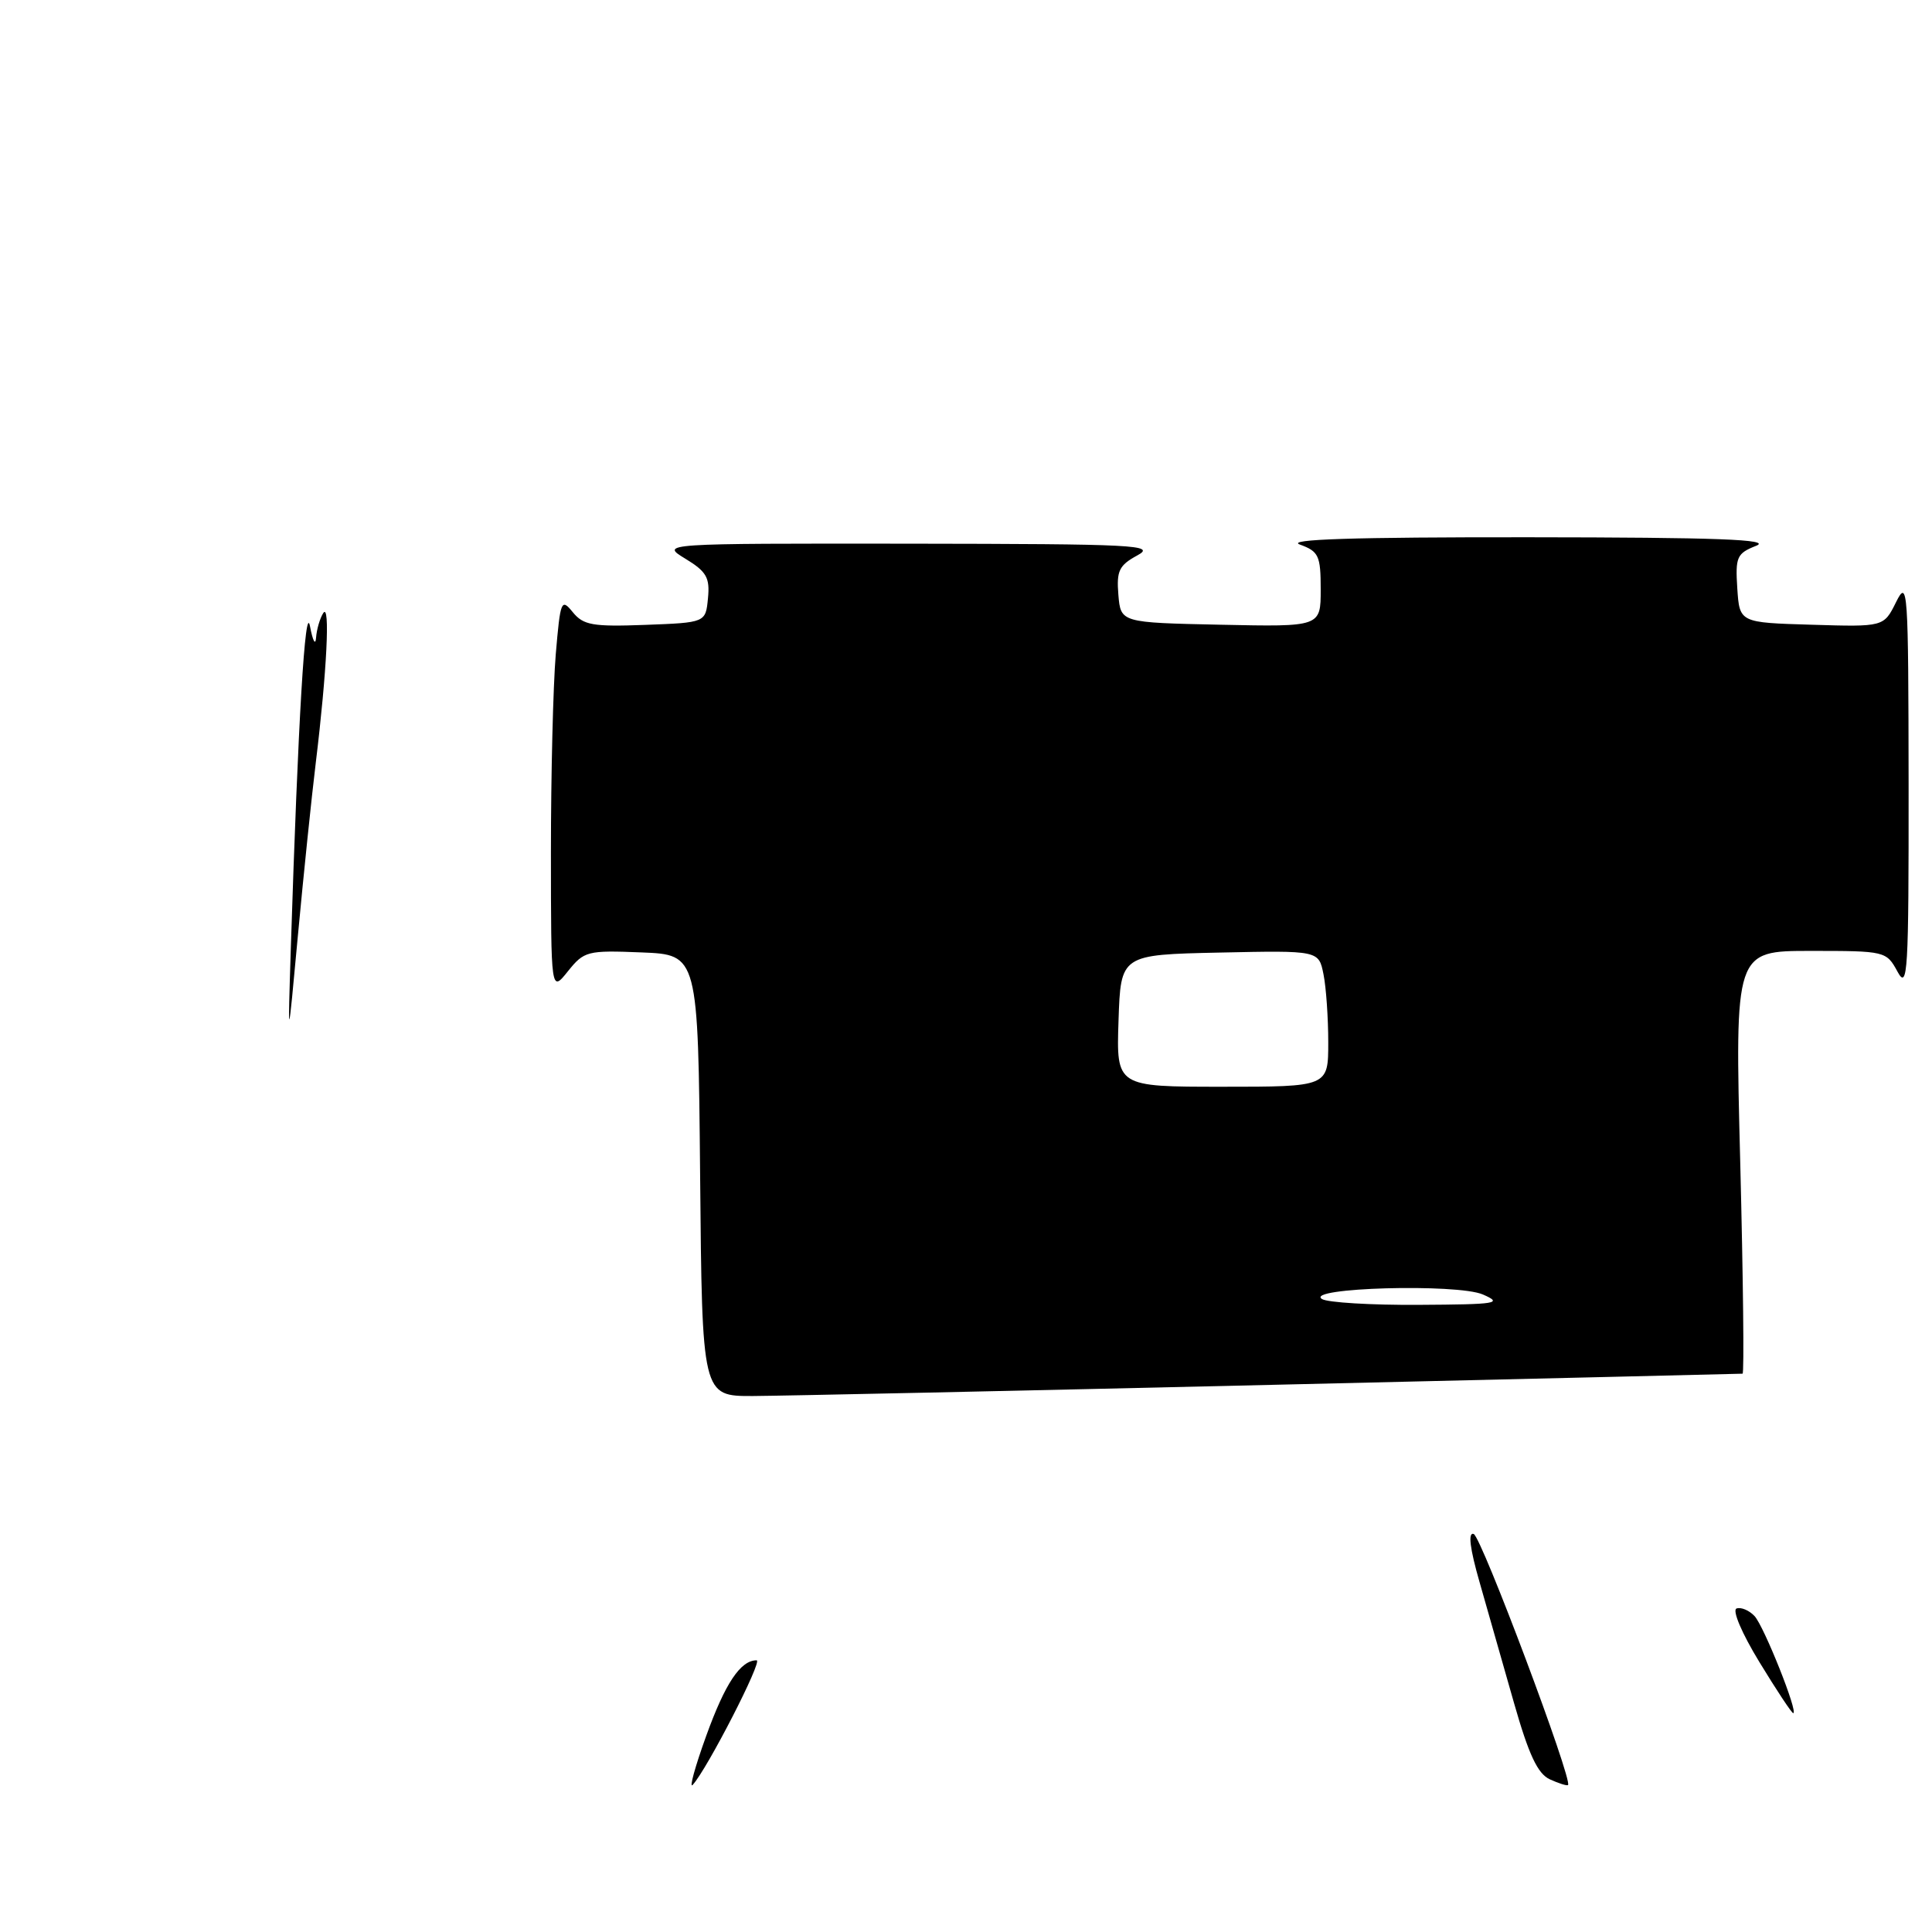 <?xml version="1.0" encoding="UTF-8" standalone="no"?>
<!DOCTYPE svg PUBLIC "-//W3C//DTD SVG 1.1//EN" "http://www.w3.org/Graphics/SVG/1.1/DTD/svg11.dtd" >
<svg xmlns="http://www.w3.org/2000/svg" xmlns:xlink="http://www.w3.org/1999/xlink" version="1.1" viewBox="0 0 256 256">
 <g >
 <path fill="currentColor"
d=" M 168.50 183.50 C 202.60 182.70 230.68 182.04 230.90 182.02 C 231.12 182.01 230.98 169.40 230.59 154.00 C 229.87 126.00 229.87 126.00 239.91 126.00 C 249.82 126.00 249.95 126.03 251.43 128.75 C 252.78 131.24 252.92 128.93 252.90 104.00 C 252.87 77.87 252.79 76.66 251.24 79.78 C 249.61 83.07 249.61 83.07 240.05 82.78 C 230.50 82.50 230.50 82.50 230.20 77.96 C 229.93 73.80 230.14 73.33 232.70 72.32 C 234.83 71.48 227.60 71.21 202.50 71.19 C 179.27 71.17 170.31 71.46 172.25 72.16 C 174.74 73.07 175.00 73.63 175.00 78.11 C 175.00 83.06 175.00 83.06 161.75 82.78 C 148.50 82.50 148.50 82.50 148.19 78.81 C 147.93 75.65 148.28 74.91 150.69 73.60 C 153.25 72.21 150.62 72.08 120.50 72.04 C 87.50 72.01 87.50 72.01 90.81 74.03 C 93.62 75.74 94.08 76.54 93.81 79.27 C 93.50 82.50 93.50 82.50 85.50 82.80 C 78.52 83.06 77.30 82.84 75.89 81.11 C 74.37 79.24 74.25 79.55 73.64 86.71 C 73.29 90.89 73.00 102.67 73.00 112.90 C 73.01 131.50 73.01 131.50 75.25 128.70 C 77.40 126.02 77.82 125.91 85.00 126.20 C 92.50 126.50 92.50 126.50 92.77 155.75 C 93.03 185.00 93.03 185.00 99.77 184.98 C 103.47 184.96 134.40 184.30 168.50 183.50 Z  M 93.58 230.00 C 96.10 223.03 98.12 220.00 100.26 220.00 C 101.10 220.00 93.70 234.42 91.79 236.50 C 91.29 237.05 92.09 234.12 93.58 230.00 Z  M 205.36 235.77 C 203.75 235.03 202.57 232.52 200.61 225.64 C 199.18 220.62 197.13 213.43 196.06 209.68 C 194.76 205.16 194.50 203.00 195.27 203.26 C 196.29 203.60 208.44 235.95 207.77 236.53 C 207.62 236.65 206.54 236.31 205.36 235.77 Z  M 233.14 220.25 C 230.80 216.42 229.49 213.34 230.11 213.13 C 230.71 212.93 231.77 213.38 232.48 214.13 C 233.73 215.46 238.33 227.00 237.61 227.00 C 237.41 227.00 235.40 223.96 233.14 220.25 Z  M 38.54 125.50 C 39.50 95.46 40.44 79.61 41.08 83.00 C 41.44 84.92 41.80 85.60 41.88 84.50 C 41.96 83.40 42.39 81.93 42.83 81.24 C 43.77 79.76 43.31 89.01 41.85 101.00 C 41.28 105.67 40.21 116.03 39.47 124.00 C 38.13 138.50 38.13 138.50 38.54 125.50 Z  M 175.17 172.13 C 172.79 170.62 193.10 170.05 196.50 171.53 C 199.20 172.71 198.36 172.84 188.00 172.90 C 181.68 172.94 175.90 172.59 175.17 172.13 Z  M 148.21 135.25 C 148.50 126.50 148.50 126.50 161.62 126.22 C 174.74 125.94 174.74 125.94 175.37 129.10 C 175.72 130.83 176.00 134.89 176.00 138.12 C 176.00 144.00 176.00 144.00 161.96 144.00 C 147.92 144.00 147.92 144.00 148.21 135.25 Z "/>
</g>
</svg>